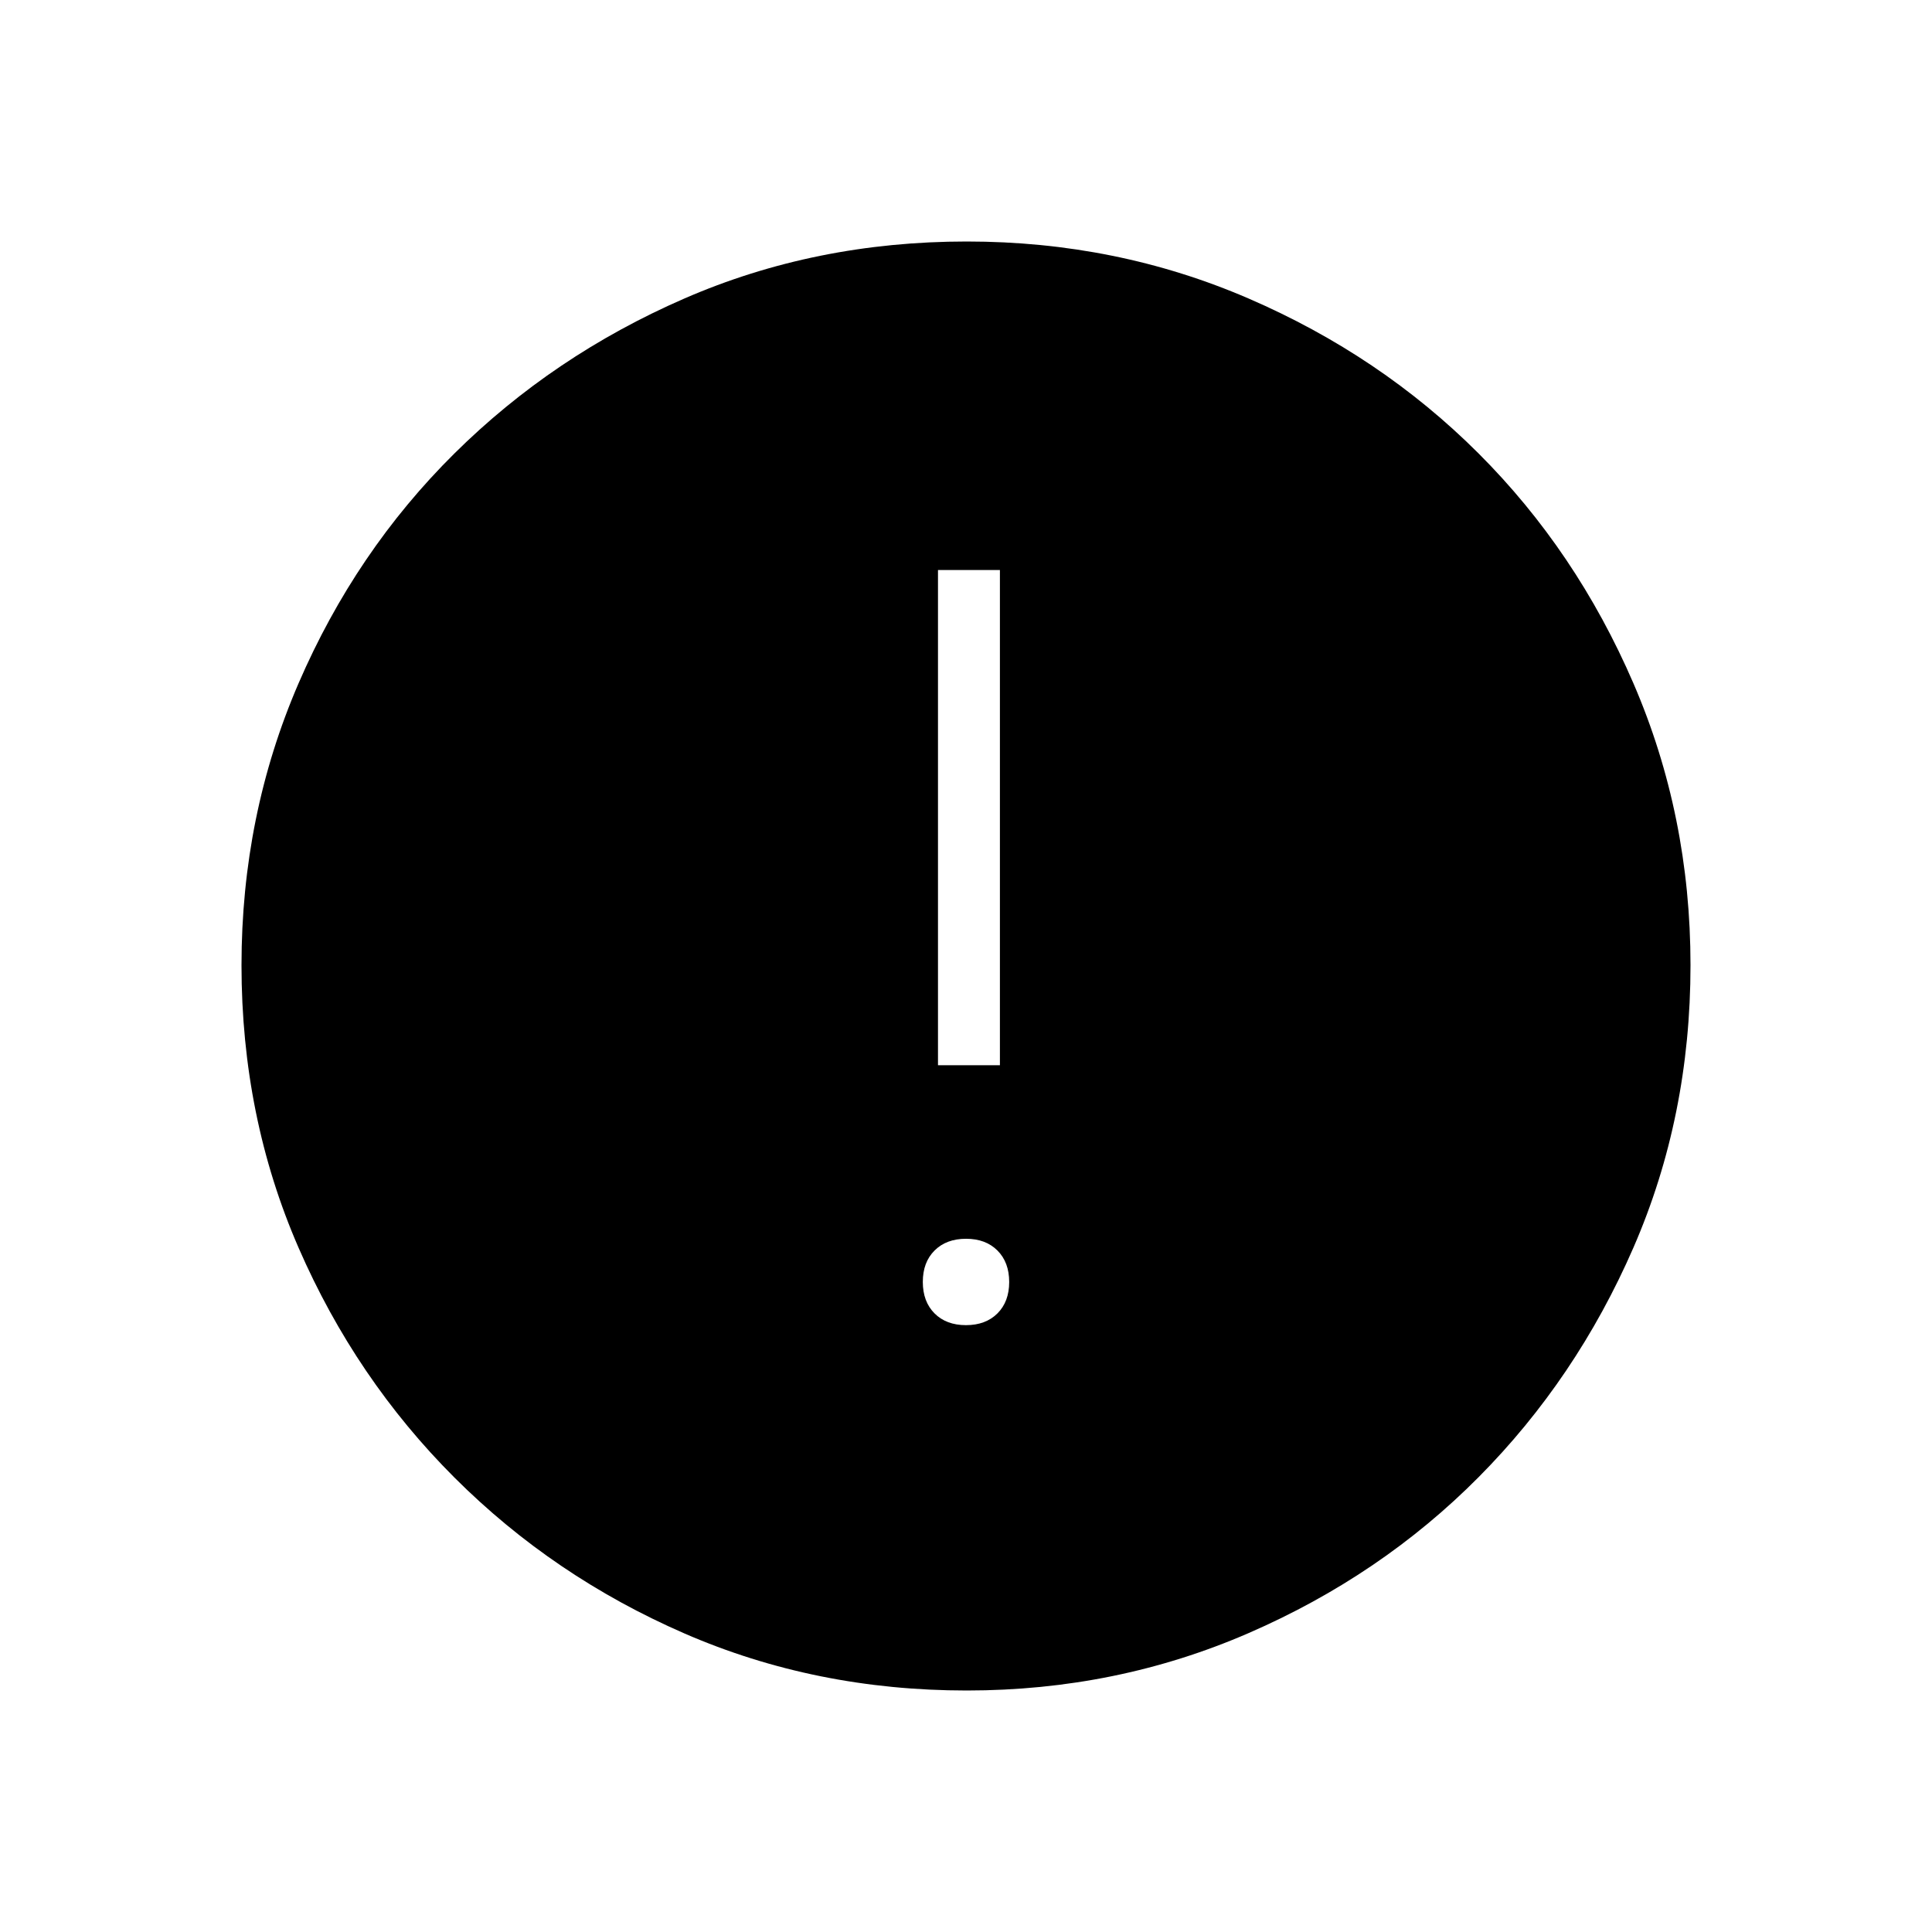 <svg xmlns="http://www.w3.org/2000/svg" width="48" height="48" viewBox="0 -960 960 960"><path d="M479.98-301.54q9.79 0 15.64-5.83 5.84-5.83 5.84-15.61 0-9.79-5.83-15.64-5.83-5.84-15.61-5.84-9.79 0-15.64 5.83-5.84 5.83-5.84 15.61 0 9.79 5.83 15.64 5.83 5.84 15.61 5.84Zm-13.9-129.15h30.77v-246.08h-30.77v246.08ZM480.4-120q-75.18 0-140.29-28.34-65.12-28.34-114.25-77.42-49.13-49.08-77.49-114.21Q120-405.11 120-480.37q0-74.49 28.34-140.07 28.34-65.57 77.42-114.2 49.08-48.63 114.21-76.99Q405.11-840 480.37-840q74.49 0 140.07 28.34 65.57 28.34 114.2 76.92 48.63 48.58 76.99 114.26Q840-554.81 840-480.4q0 75.18-28.34 140.29-28.34 65.12-76.92 114.07-48.58 48.94-114.26 77.49Q554.81-120 480.4-120Z"/></svg>